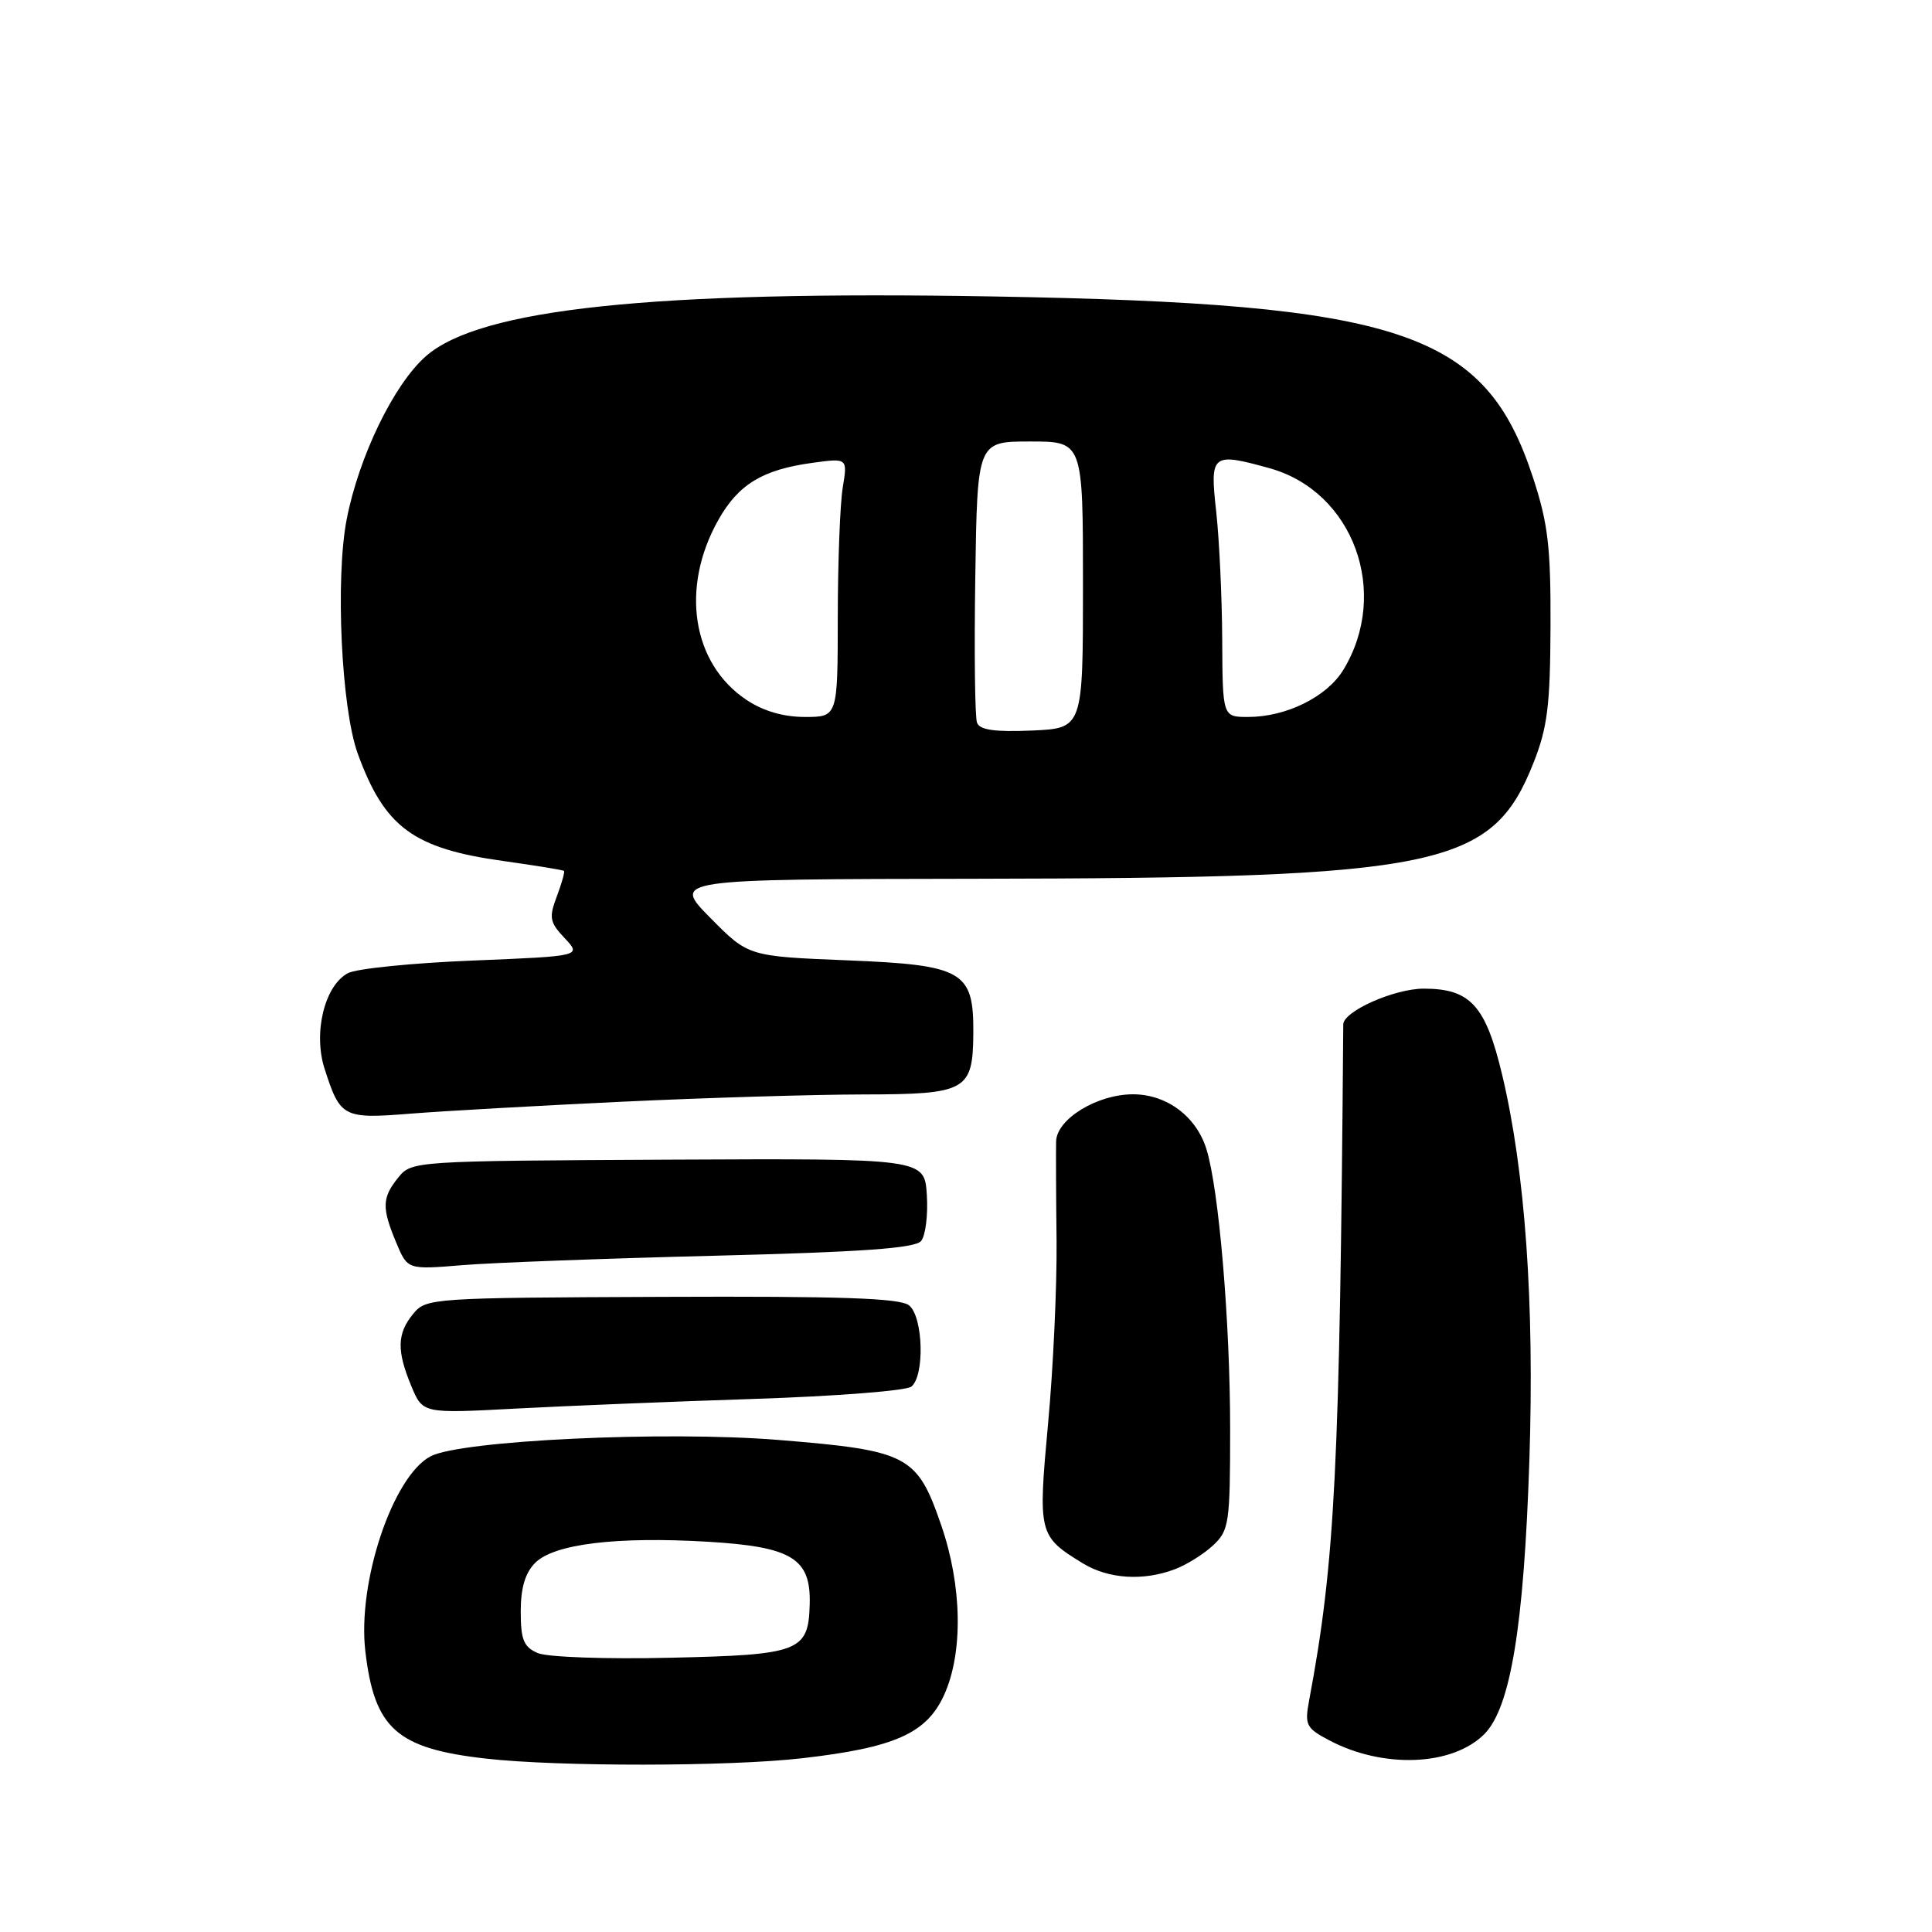 <?xml version="1.0" encoding="UTF-8" standalone="no"?>
<!DOCTYPE svg PUBLIC "-//W3C//DTD SVG 1.1//EN" "http://www.w3.org/Graphics/SVG/1.1/DTD/svg11.dtd" >
<svg xmlns="http://www.w3.org/2000/svg" xmlns:xlink="http://www.w3.org/1999/xlink" version="1.1" viewBox="0 0 256 256">
 <g >
 <path fill="currentColor"
d=" M 106.26 232.98 C 118.57 231.57 122.78 229.69 125.10 224.59 C 127.64 218.99 127.49 210.13 124.71 202.08 C 121.52 192.82 120.35 192.20 103.15 190.80 C 88.12 189.58 60.99 190.86 57.03 192.98 C 52.02 195.66 47.34 209.70 48.41 218.80 C 49.61 229.05 52.55 231.68 64.35 233.02 C 73.90 234.11 96.57 234.09 106.26 232.98 Z  M 196.67 229.79 C 200.15 226.31 201.93 215.49 202.65 193.50 C 203.33 172.62 202.10 155.26 199.04 142.40 C 196.85 133.22 194.83 131.00 188.64 131.00 C 184.74 131.01 178.01 134.00 177.99 135.74 C 177.53 194.64 176.91 206.96 173.46 225.35 C 172.86 228.57 173.07 228.99 176.15 230.61 C 183.30 234.38 192.44 234.01 196.67 229.79 Z  M 155.68 207.93 C 157.23 207.35 159.51 205.92 160.75 204.76 C 162.86 202.78 163.00 201.85 163.00 189.36 C 163.00 175.16 161.51 157.56 159.86 152.27 C 158.51 147.92 154.59 145.00 150.12 145.00 C 145.35 145.01 140.02 148.28 139.94 151.24 C 139.91 152.48 139.93 158.40 140.00 164.39 C 140.06 170.39 139.56 181.27 138.88 188.58 C 137.53 203.26 137.60 203.55 143.50 207.16 C 146.88 209.22 151.50 209.52 155.68 207.93 Z  M 100.00 185.36 C 110.72 185.01 120.06 184.28 120.75 183.74 C 122.54 182.33 122.34 174.53 120.47 172.98 C 119.31 172.01 111.60 171.74 87.72 171.84 C 57.15 171.96 56.46 172.01 54.75 174.09 C 52.60 176.70 52.55 178.98 54.51 183.68 C 56.02 187.30 56.02 187.30 68.26 186.65 C 74.99 186.29 89.28 185.71 100.00 185.36 Z  M 94.74 166.39 C 114.26 165.90 121.25 165.40 122.05 164.44 C 122.64 163.73 122.98 160.98 122.81 158.33 C 122.50 153.50 122.50 153.50 88.53 153.66 C 54.85 153.83 54.54 153.85 52.78 156.02 C 50.61 158.70 50.57 160.03 52.50 164.65 C 54.00 168.24 54.00 168.24 61.25 167.64 C 65.24 167.31 80.31 166.75 94.74 166.39 Z  M 82.50 145.98 C 93.50 145.46 107.85 145.03 114.39 145.02 C 128.10 145.00 128.92 144.54 128.97 136.86 C 129.02 128.68 127.63 127.87 112.28 127.25 C 99.15 126.72 99.15 126.72 94.11 121.61 C 89.07 116.50 89.07 116.50 129.29 116.44 C 190.97 116.35 197.70 114.95 203.20 101.07 C 205.05 96.40 205.41 93.47 205.45 83.00 C 205.49 72.46 205.13 69.36 203.12 63.25 C 196.79 43.91 185.79 40.23 131.50 39.28 C 86.42 38.50 63.59 40.91 56.43 47.20 C 52.20 50.91 47.57 60.45 45.94 68.80 C 44.42 76.63 45.23 93.83 47.39 99.82 C 50.95 109.62 54.74 112.43 66.71 114.09 C 70.99 114.69 74.60 115.28 74.73 115.40 C 74.86 115.53 74.43 117.05 73.78 118.78 C 72.72 121.58 72.83 122.20 74.82 124.31 C 77.06 126.69 77.06 126.69 62.59 127.28 C 54.63 127.60 47.21 128.35 46.10 128.95 C 43.00 130.60 41.48 136.86 43.01 141.62 C 45.09 148.09 45.46 148.28 54.46 147.56 C 58.88 147.21 71.50 146.50 82.50 145.98 Z  M 71.25 219.04 C 69.39 218.23 69.00 217.28 69.00 213.53 C 69.00 210.40 69.59 208.41 70.92 207.08 C 73.42 204.58 81.70 203.57 93.82 204.29 C 104.97 204.96 107.47 206.50 107.29 212.60 C 107.12 218.84 105.96 219.28 88.80 219.66 C 80.26 219.86 72.51 219.58 71.25 219.04 Z  M 129.46 95.76 C 129.18 95.03 129.08 86.35 129.23 76.47 C 129.50 58.50 129.50 58.50 136.50 58.50 C 143.50 58.50 143.50 58.50 143.50 77.50 C 143.50 96.50 143.50 96.50 136.74 96.80 C 131.81 97.01 129.83 96.73 129.46 95.76 Z  M 98.90 92.73 C 91.70 87.92 90.13 77.89 95.17 68.92 C 97.83 64.18 101.04 62.23 107.64 61.33 C 112.31 60.69 112.31 60.69 111.67 64.59 C 111.31 66.74 111.02 74.46 111.01 81.75 C 111.00 95.00 111.00 95.00 106.65 95.00 C 103.79 95.00 101.13 94.22 98.90 92.73 Z  M 161.95 84.75 C 161.92 79.11 161.56 71.46 161.15 67.75 C 160.30 60.14 160.57 59.92 168.22 62.04 C 179.33 65.13 184.23 78.51 178.00 88.76 C 175.82 92.34 170.44 95.00 165.38 95.00 C 162.00 95.00 162.00 95.00 161.95 84.75 Z "/>
</g>
</svg>